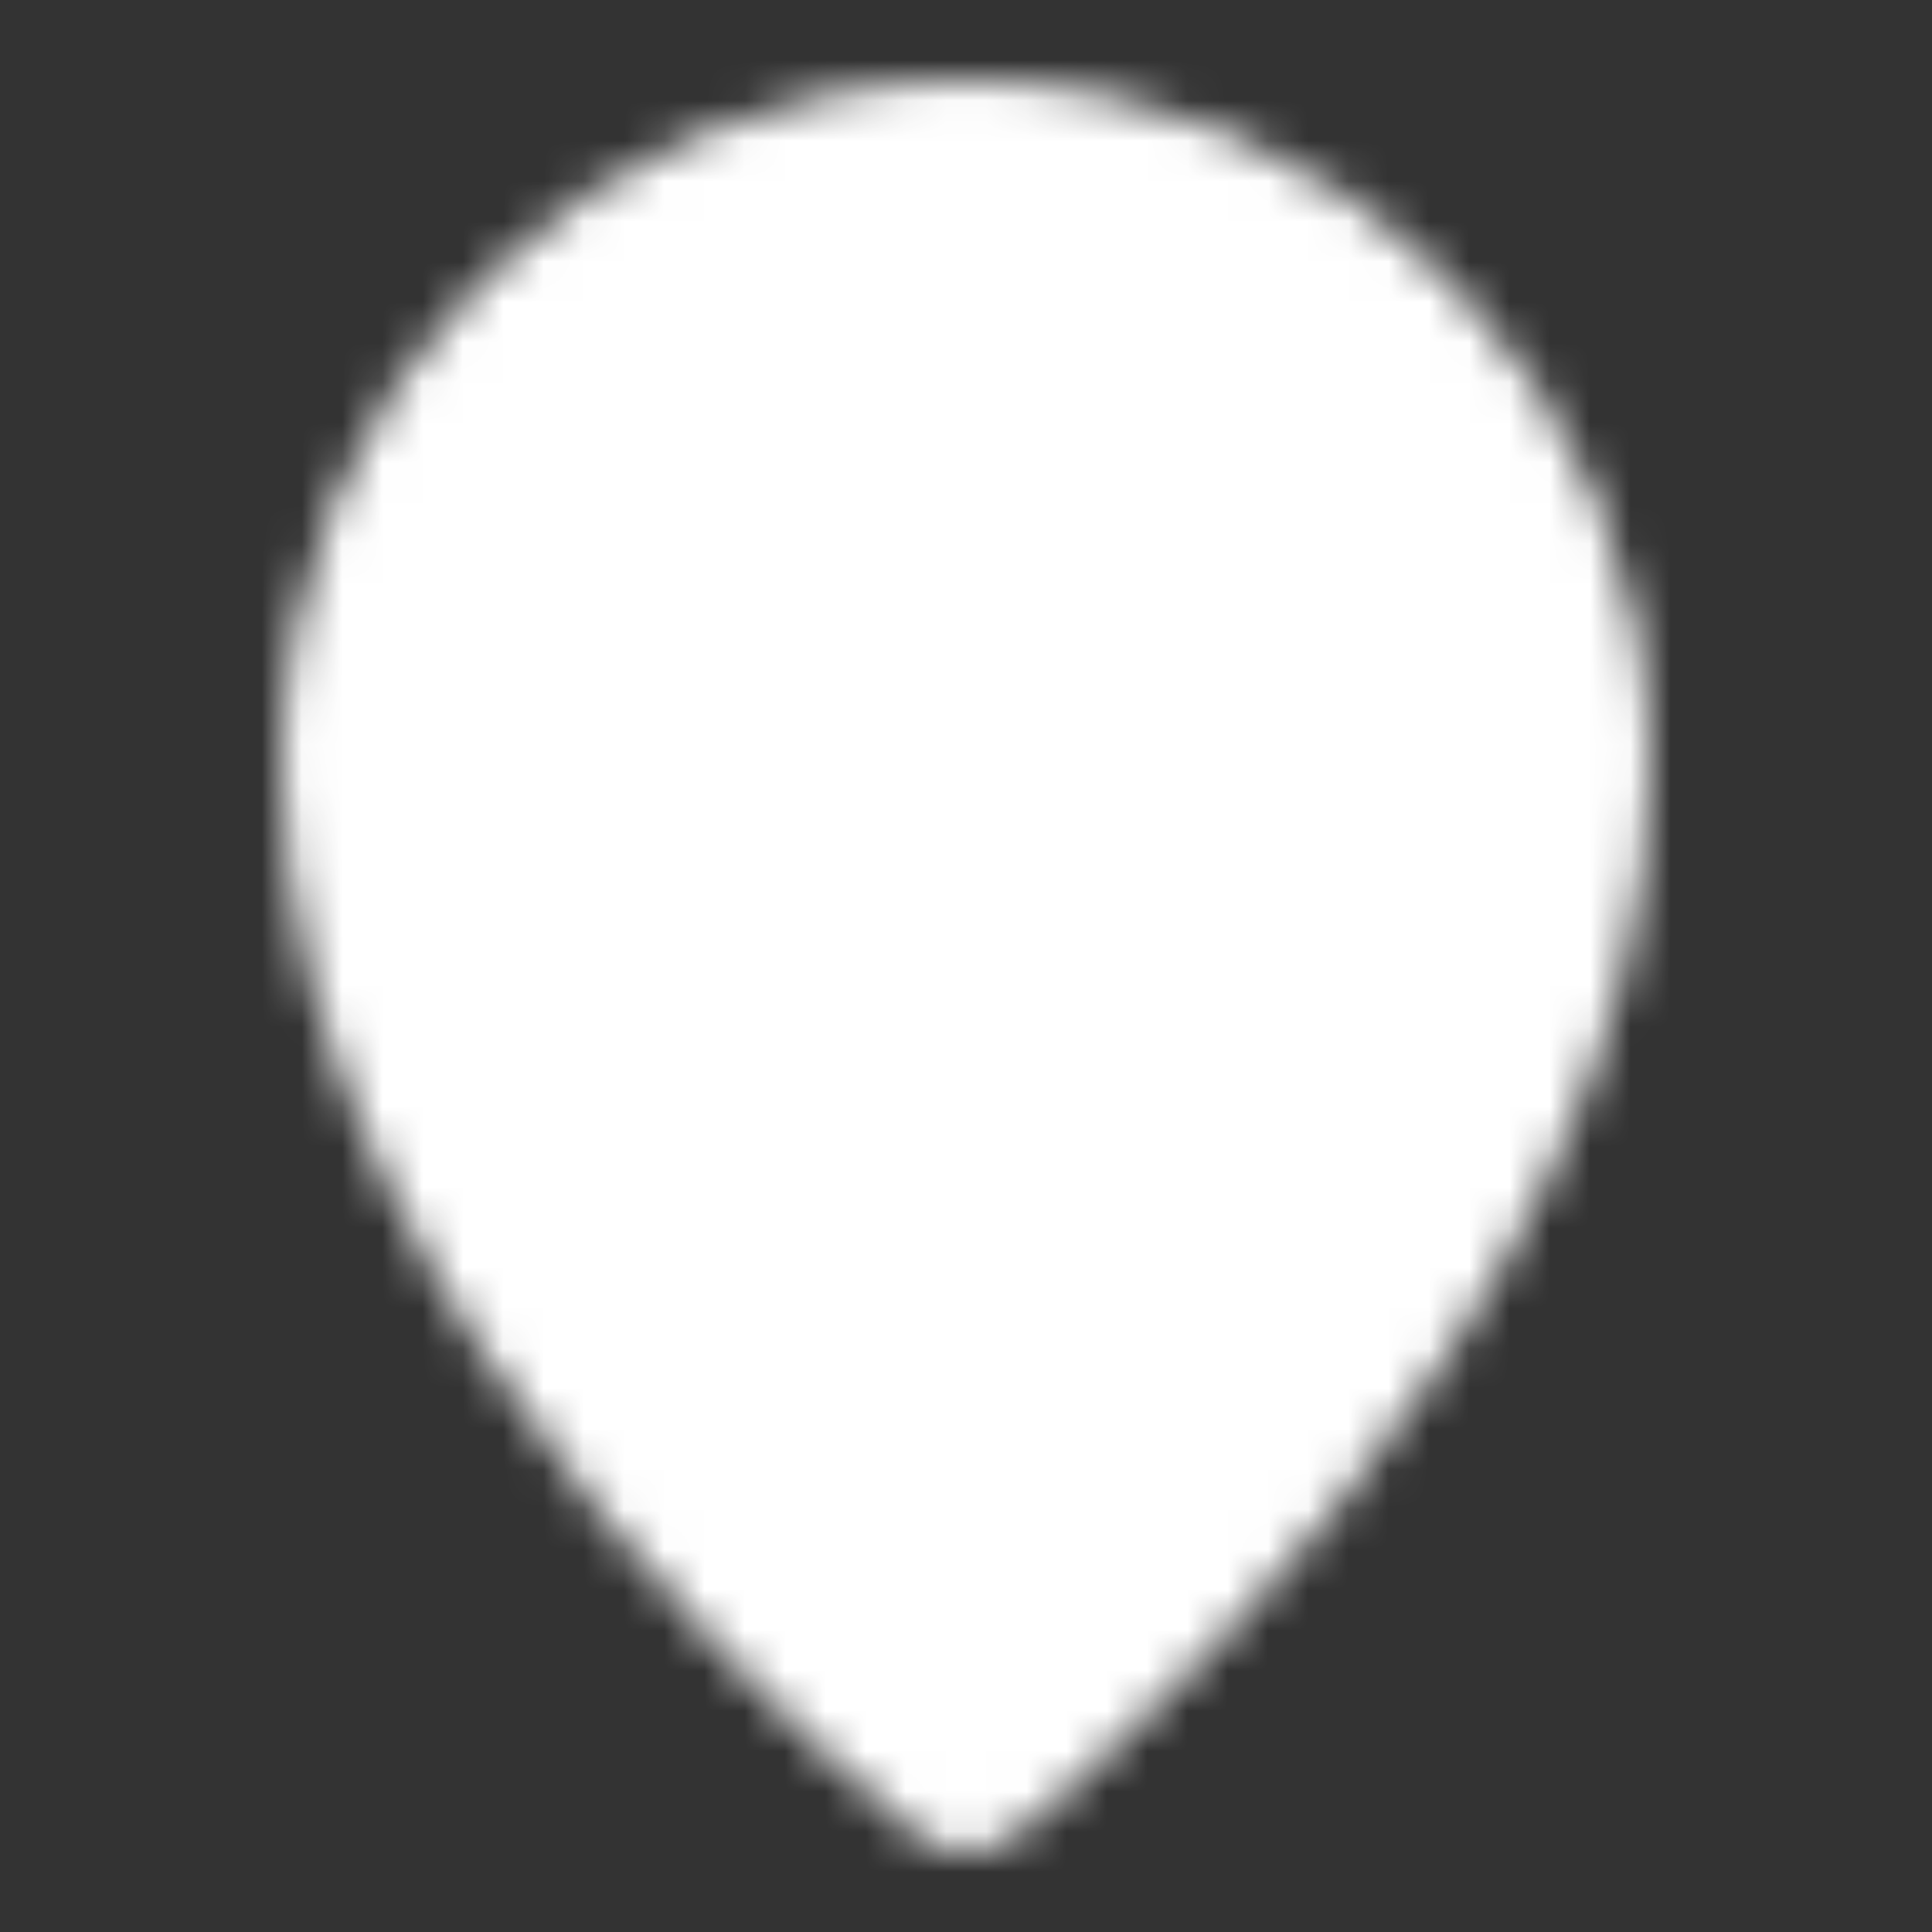 <svg xmlns="http://www.w3.org/2000/svg" width="48" height="48" viewBox="0 0 48 48"><rect x="0" y="0" width="48" height="48" fill="#333333" stroke="none"/><defs><mask id="SVGdKRUdeVA"><g fill="none" stroke-linejoin="round" stroke-width="4"><path fill="#fff" stroke="#fff" d="M24 44s15-12 15-25c0-8.284-6.716-15-15-15S9 10.716 9 19c0 13 15 25 15 25Z"/><path fill="#000" stroke="#000" d="M24 25a6 6 0 1 0 0-12a6 6 0 0 0 0 12Z"/></g></mask></defs><path fill="#fff" d="M0 0h48v48H0z" mask="url(#SVGdKRUdeVA)"/></svg>